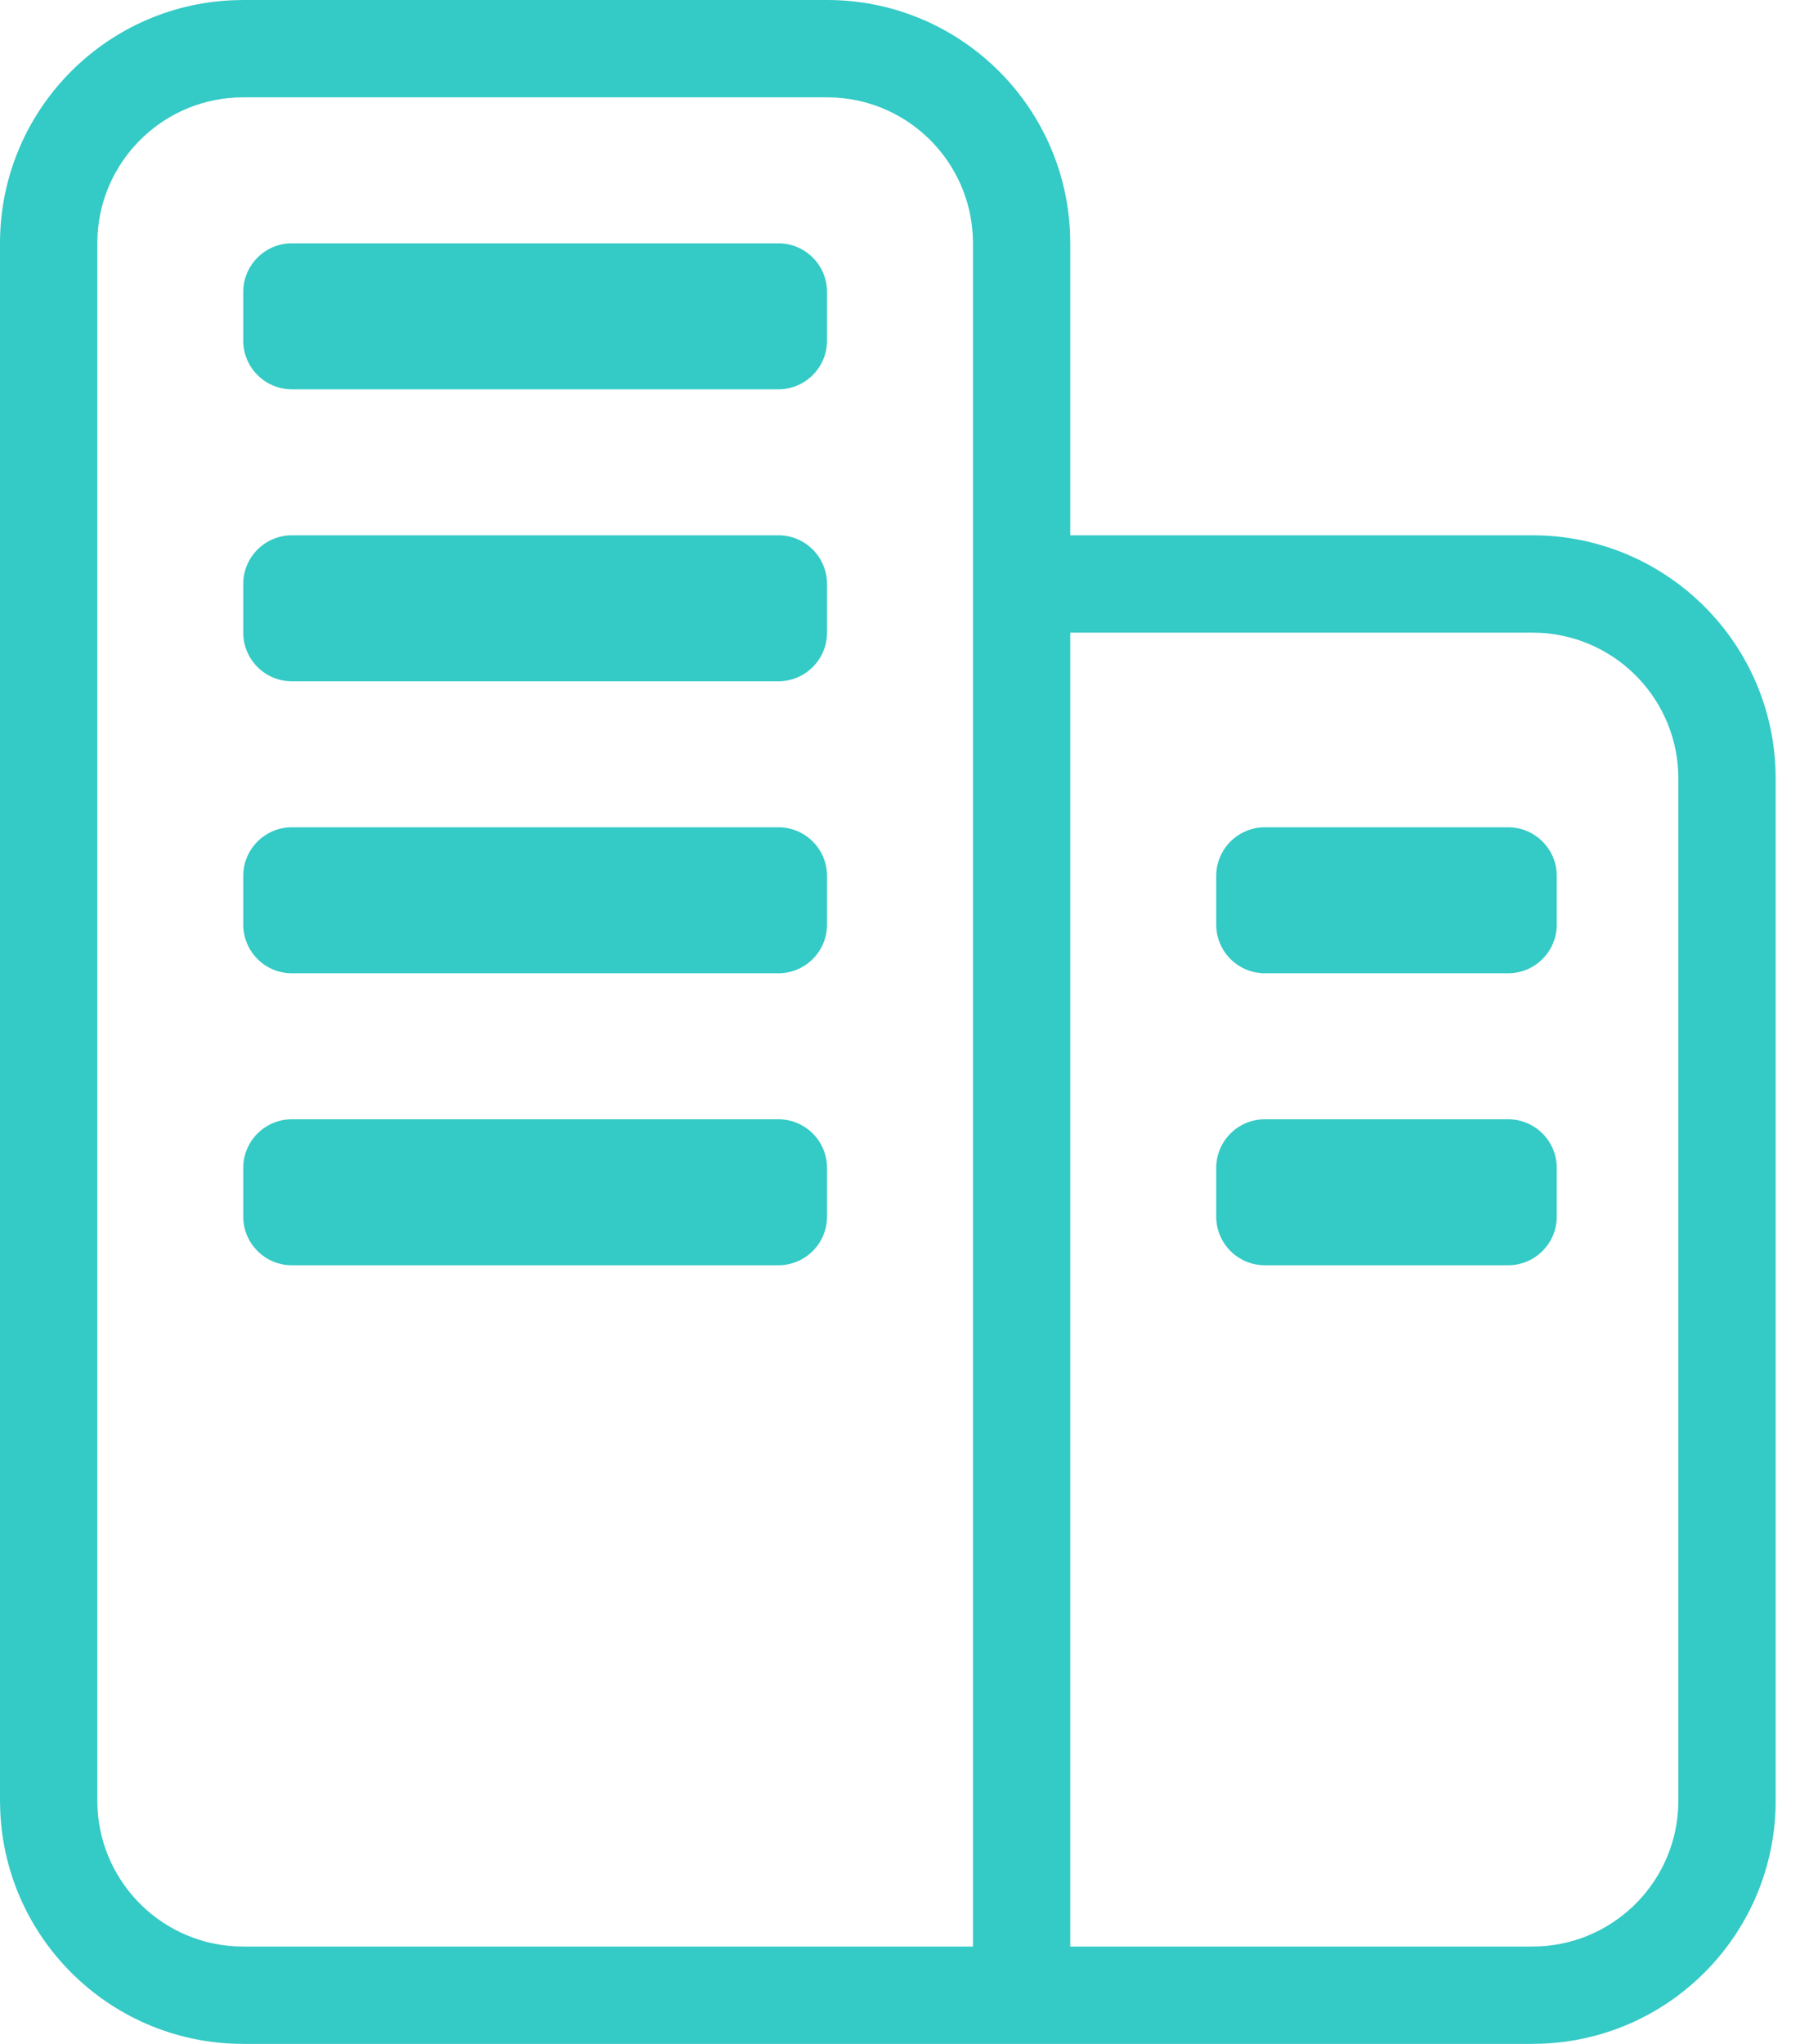 <svg width="37" height="42" viewBox="0 0 37 42" fill="none" xmlns="http://www.w3.org/2000/svg">
<path fill-rule="evenodd" clip-rule="evenodd" d="M17 0C19.689 0 21.882 2.122 21.995 4.783L22 5V11H31.5C34.189 11 36.382 13.122 36.495 15.783L36.5 16V37C36.5 39.689 34.378 41.882 31.717 41.995L31.5 42H5C2.311 42 0.118 39.878 0.005 37.217L0 37V5C0 2.311 2.122 0.118 4.783 0.005L5 0H17ZM31.5 13H22V40H31.5C33.098 40 34.404 38.751 34.495 37.176L34.5 37V16C34.5 14.402 33.251 13.096 31.676 13.005L31.5 13ZM5 2H17L17.176 2.005L17.35 2.02C18.842 2.193 20 3.461 20 5V40H5L4.824 39.995C3.249 39.904 2 38.598 2 37V5L2.005 4.824C2.096 3.249 3.402 2 5 2ZM16 23C16.552 23 17 23.448 17 24V25C17 25.552 16.552 26 16 26H6C5.448 26 5 25.552 5 25V24C5 23.448 5.448 23 6 23H16ZM32 24C32 23.448 31.552 23 31 23H26C25.448 23 25 23.448 25 24V25C25 25.552 25.448 26 26 26H31C31.552 26 32 25.552 32 25V24ZM16 17C16.552 17 17 17.448 17 18V19C17 19.552 16.552 20 16 20H6C5.448 20 5 19.552 5 19V18C5 17.448 5.448 17 6 17H16ZM32 18C32 17.448 31.552 17 31 17H26C25.448 17 25 17.448 25 18V19C25 19.552 25.448 20 26 20H31C31.552 20 32 19.552 32 19V18ZM16 11C16.552 11 17 11.448 17 12V13C17 13.552 16.552 14 16 14H6C5.448 14 5 13.552 5 13V12C5 11.448 5.448 11 6 11H16ZM17 6C17 5.448 16.552 5 16 5H6C5.448 5 5 5.448 5 6V7C5 7.552 5.448 8 6 8H16C16.552 8 17 7.552 17 7V6Z" fill="#34CAC6"/>
</svg>
